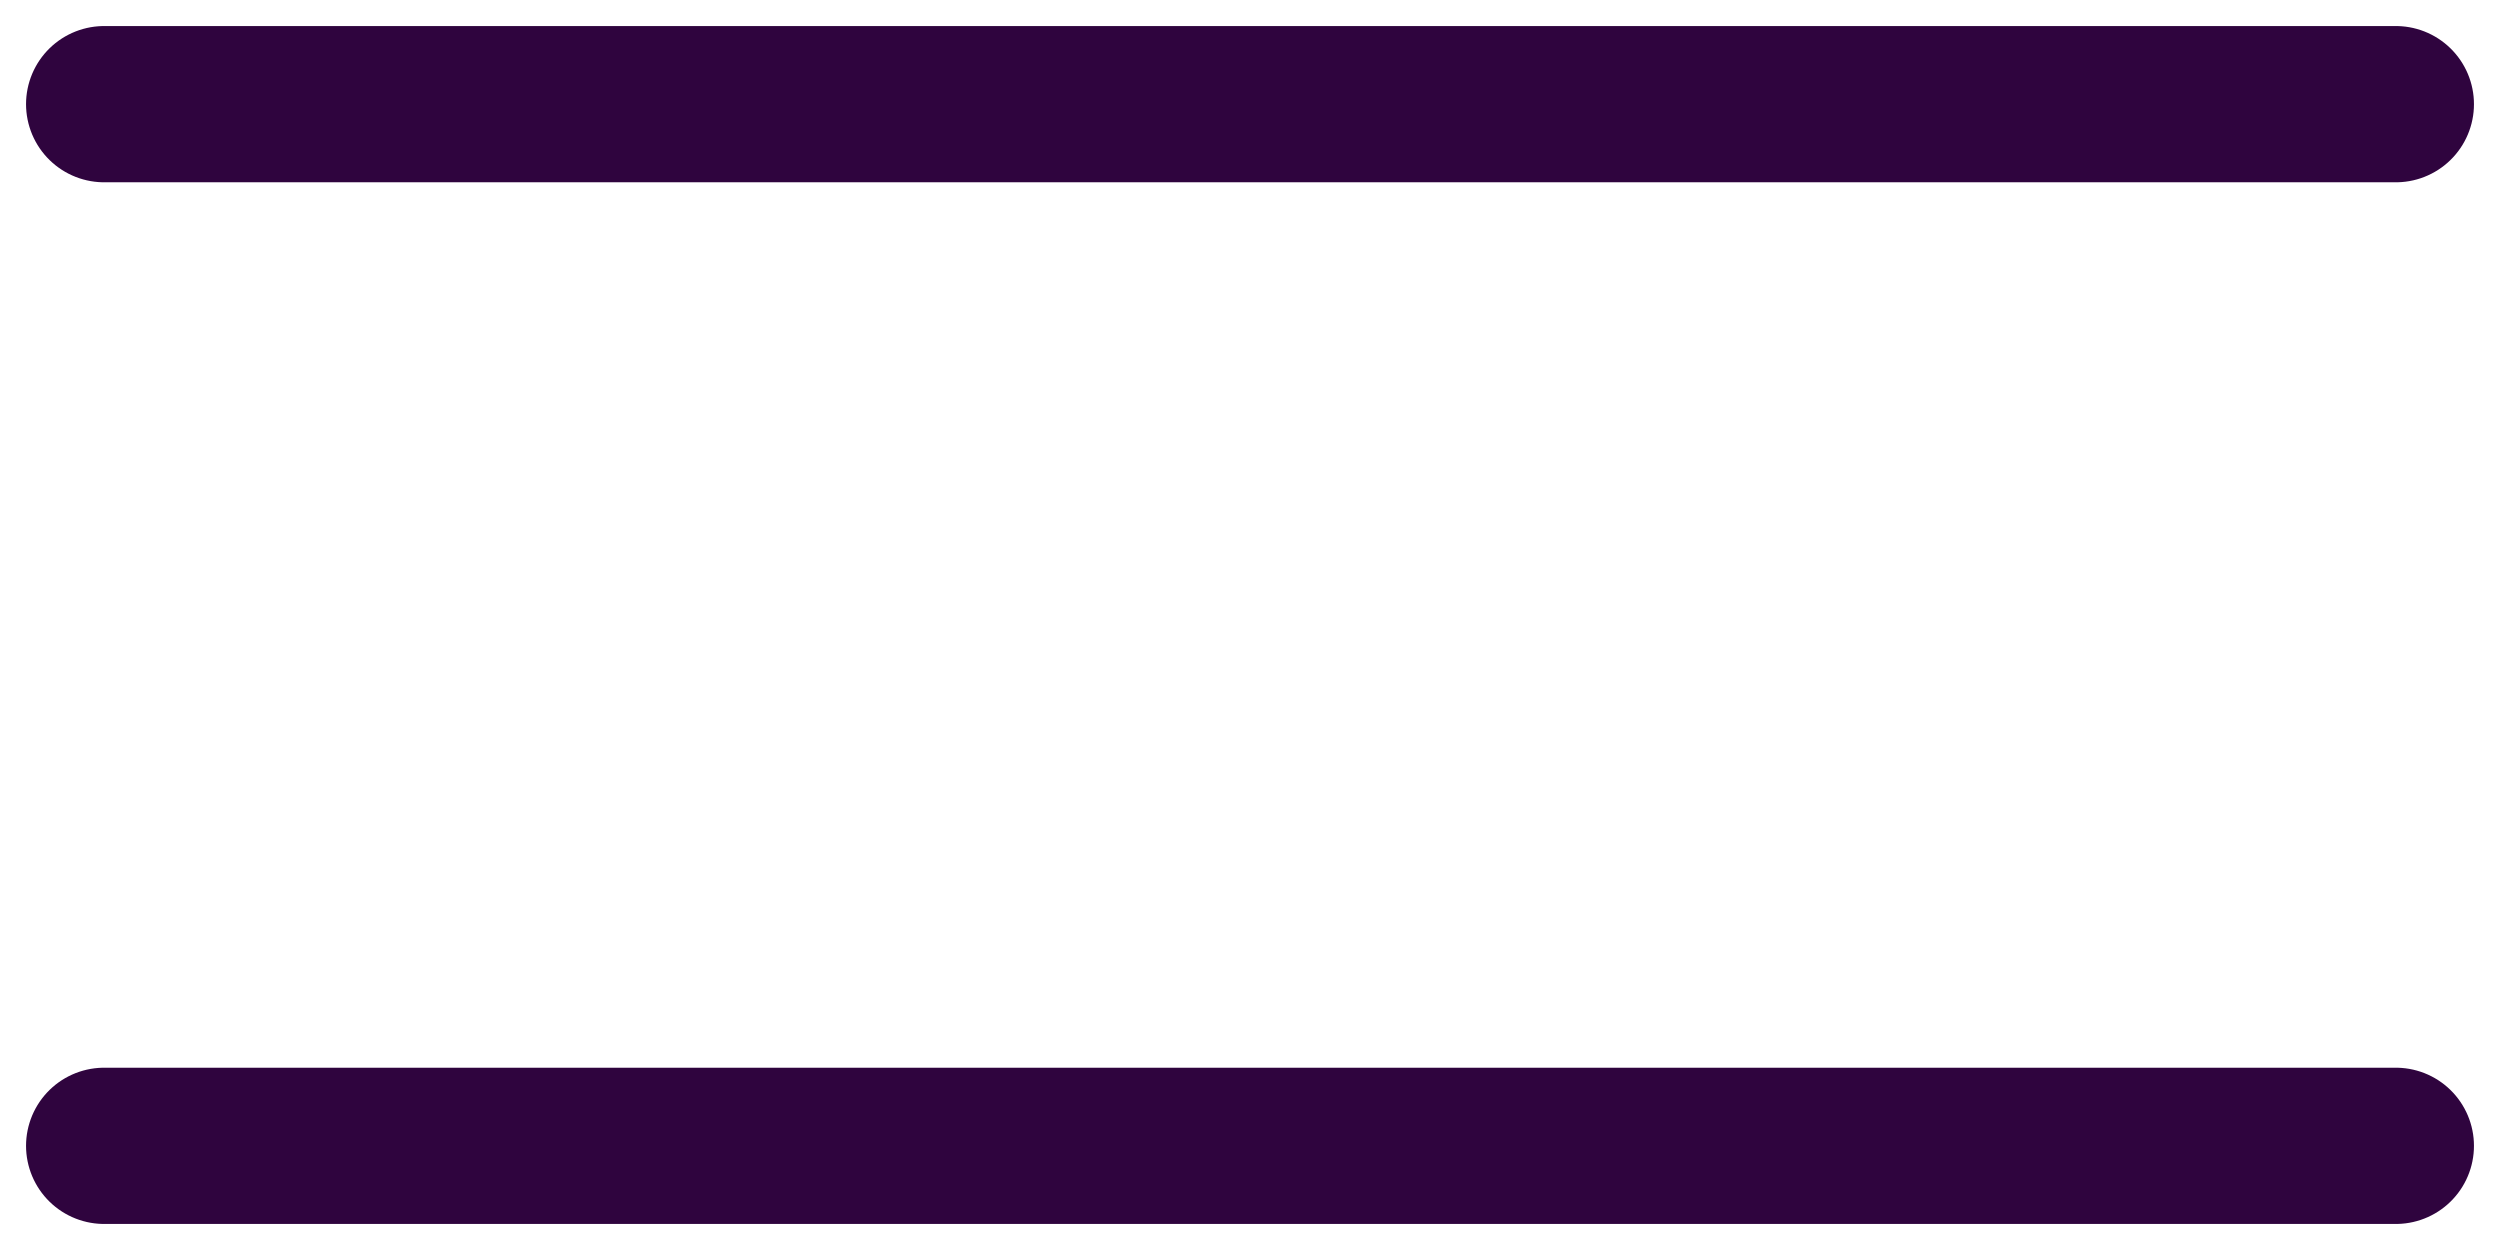 <?xml version="1.0" encoding="UTF-8"?>
<svg width="24px" height="12px" viewBox="0 0 24 12" version="1.1" xmlns="http://www.w3.org/2000/svg" xmlns:xlink="http://www.w3.org/1999/xlink">
    <title>mobile/icon/menu/menu-mobile</title>
    <g id="DPLA" stroke="none" stroke-width="1" fill="none" fill-rule="evenodd" stroke-linecap="round" stroke-linejoin="round">
        <g id="4.1-Key-Figures---Sojourner-Truth---Mobile" transform="translate(-332, -24)" stroke="#2F043E" stroke-width="1.5">
            <g id="mobile/icon/menu/menu-mobile" transform="translate(333, 24)">
                <line x1="0" y1="1" x2="22" y2="1" id="Stroke-1"></line>
                <line x1="0" y1="11" x2="22" y2="11" id="Stroke-3"></line>
            </g>
        </g>
    </g>
</svg>